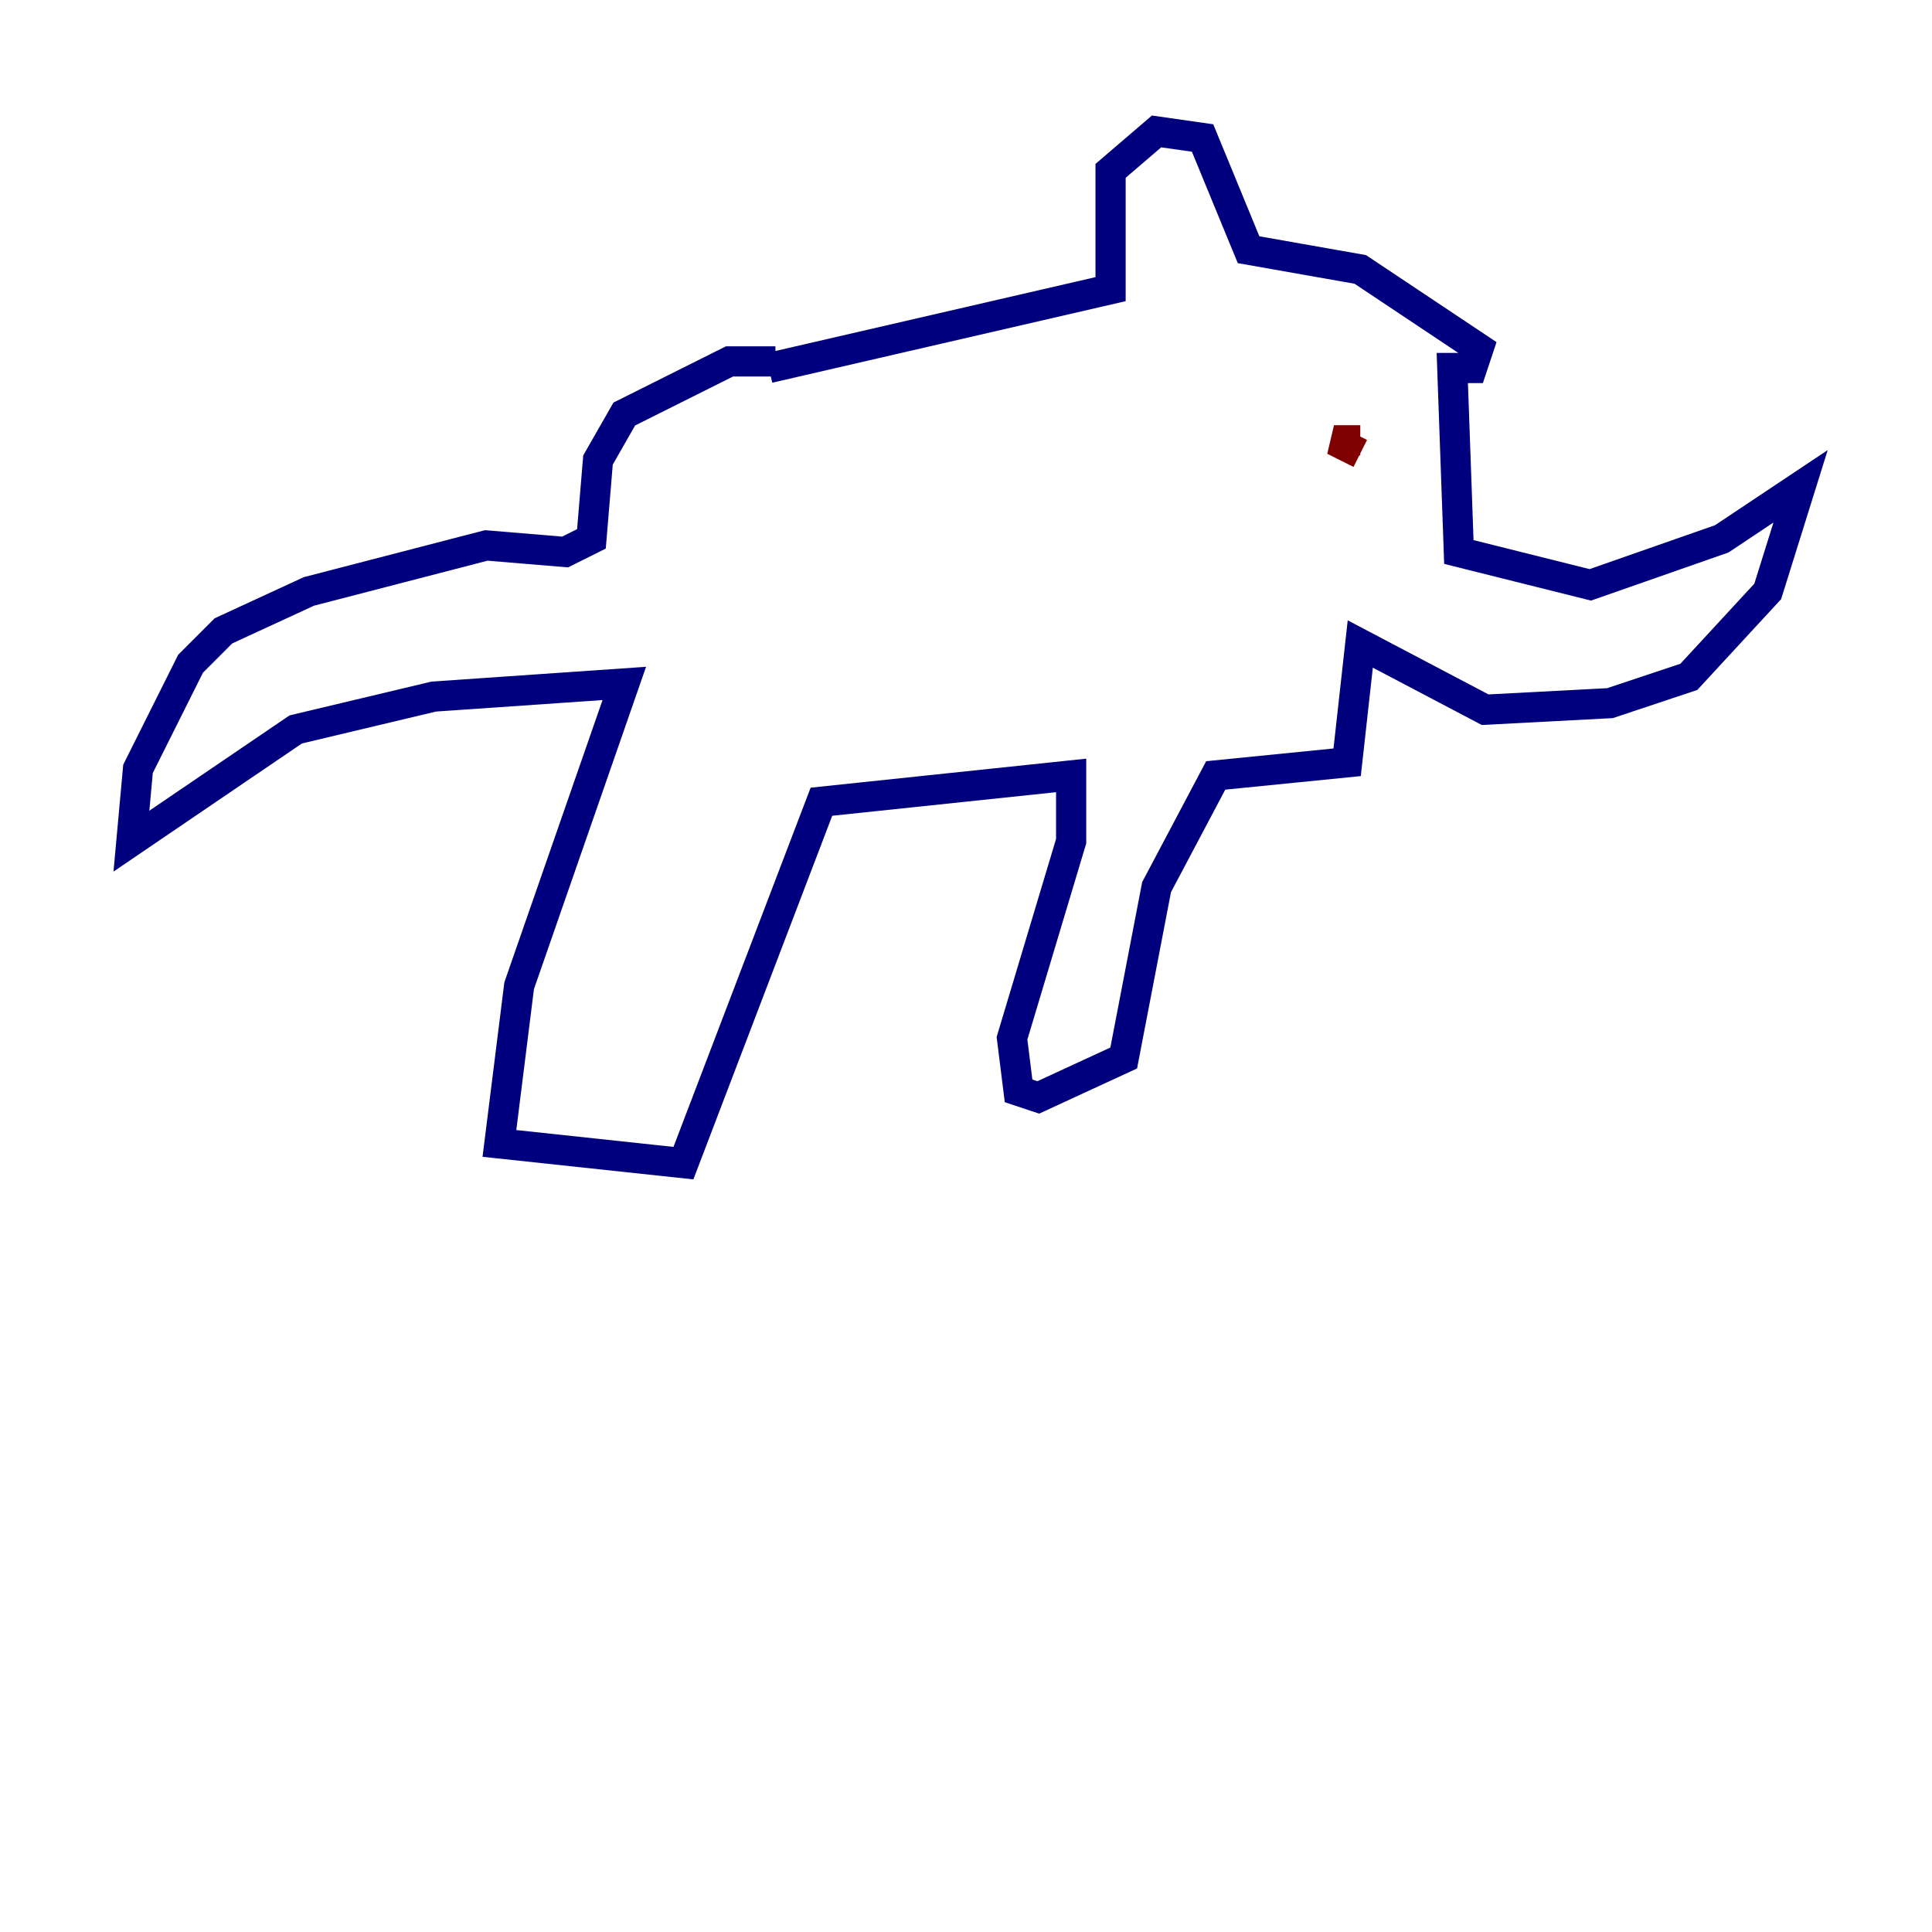 <?xml version="1.0" encoding="utf-8" ?>
<svg baseProfile="tiny" height="128" version="1.2" viewBox="0,0,128,128" width="128" xmlns="http://www.w3.org/2000/svg" xmlns:ev="http://www.w3.org/2001/xml-events" xmlns:xlink="http://www.w3.org/1999/xlink"><defs /><polyline fill="none" points="51.374,23.946 48.327,23.946 41.361,27.429 39.619,30.476 39.184,35.701 37.442,36.571 32.218,36.136 20.463,39.184 14.803,41.796 12.626,43.973 9.143,50.939 8.707,55.728 19.592,48.327 28.735,46.15 41.361,45.279 34.395,65.306 33.088,75.755 45.279,77.061 54.422,53.116 70.966,51.374 70.966,55.728 67.048,68.789 67.483,72.272 68.789,72.707 74.449,70.095 76.626,58.776 80.544,51.374 89.252,50.503 90.122,42.667 98.395,47.02 106.667,46.585 111.891,44.843 117.116,39.184 119.293,32.218 114.068,35.701 105.361,38.748 96.653,36.571 96.218,24.381 97.524,24.381 97.959,23.075 90.122,17.85 82.721,16.544 79.674,9.143 76.626,8.707 73.578,11.32 73.578,19.157 50.939,24.381" stroke="#00007f" stroke-width="2" /><polyline fill="none" points="90.122,29.17 88.381,29.17 90.122,30.041" stroke="#7f0000" stroke-width="2" /></svg>